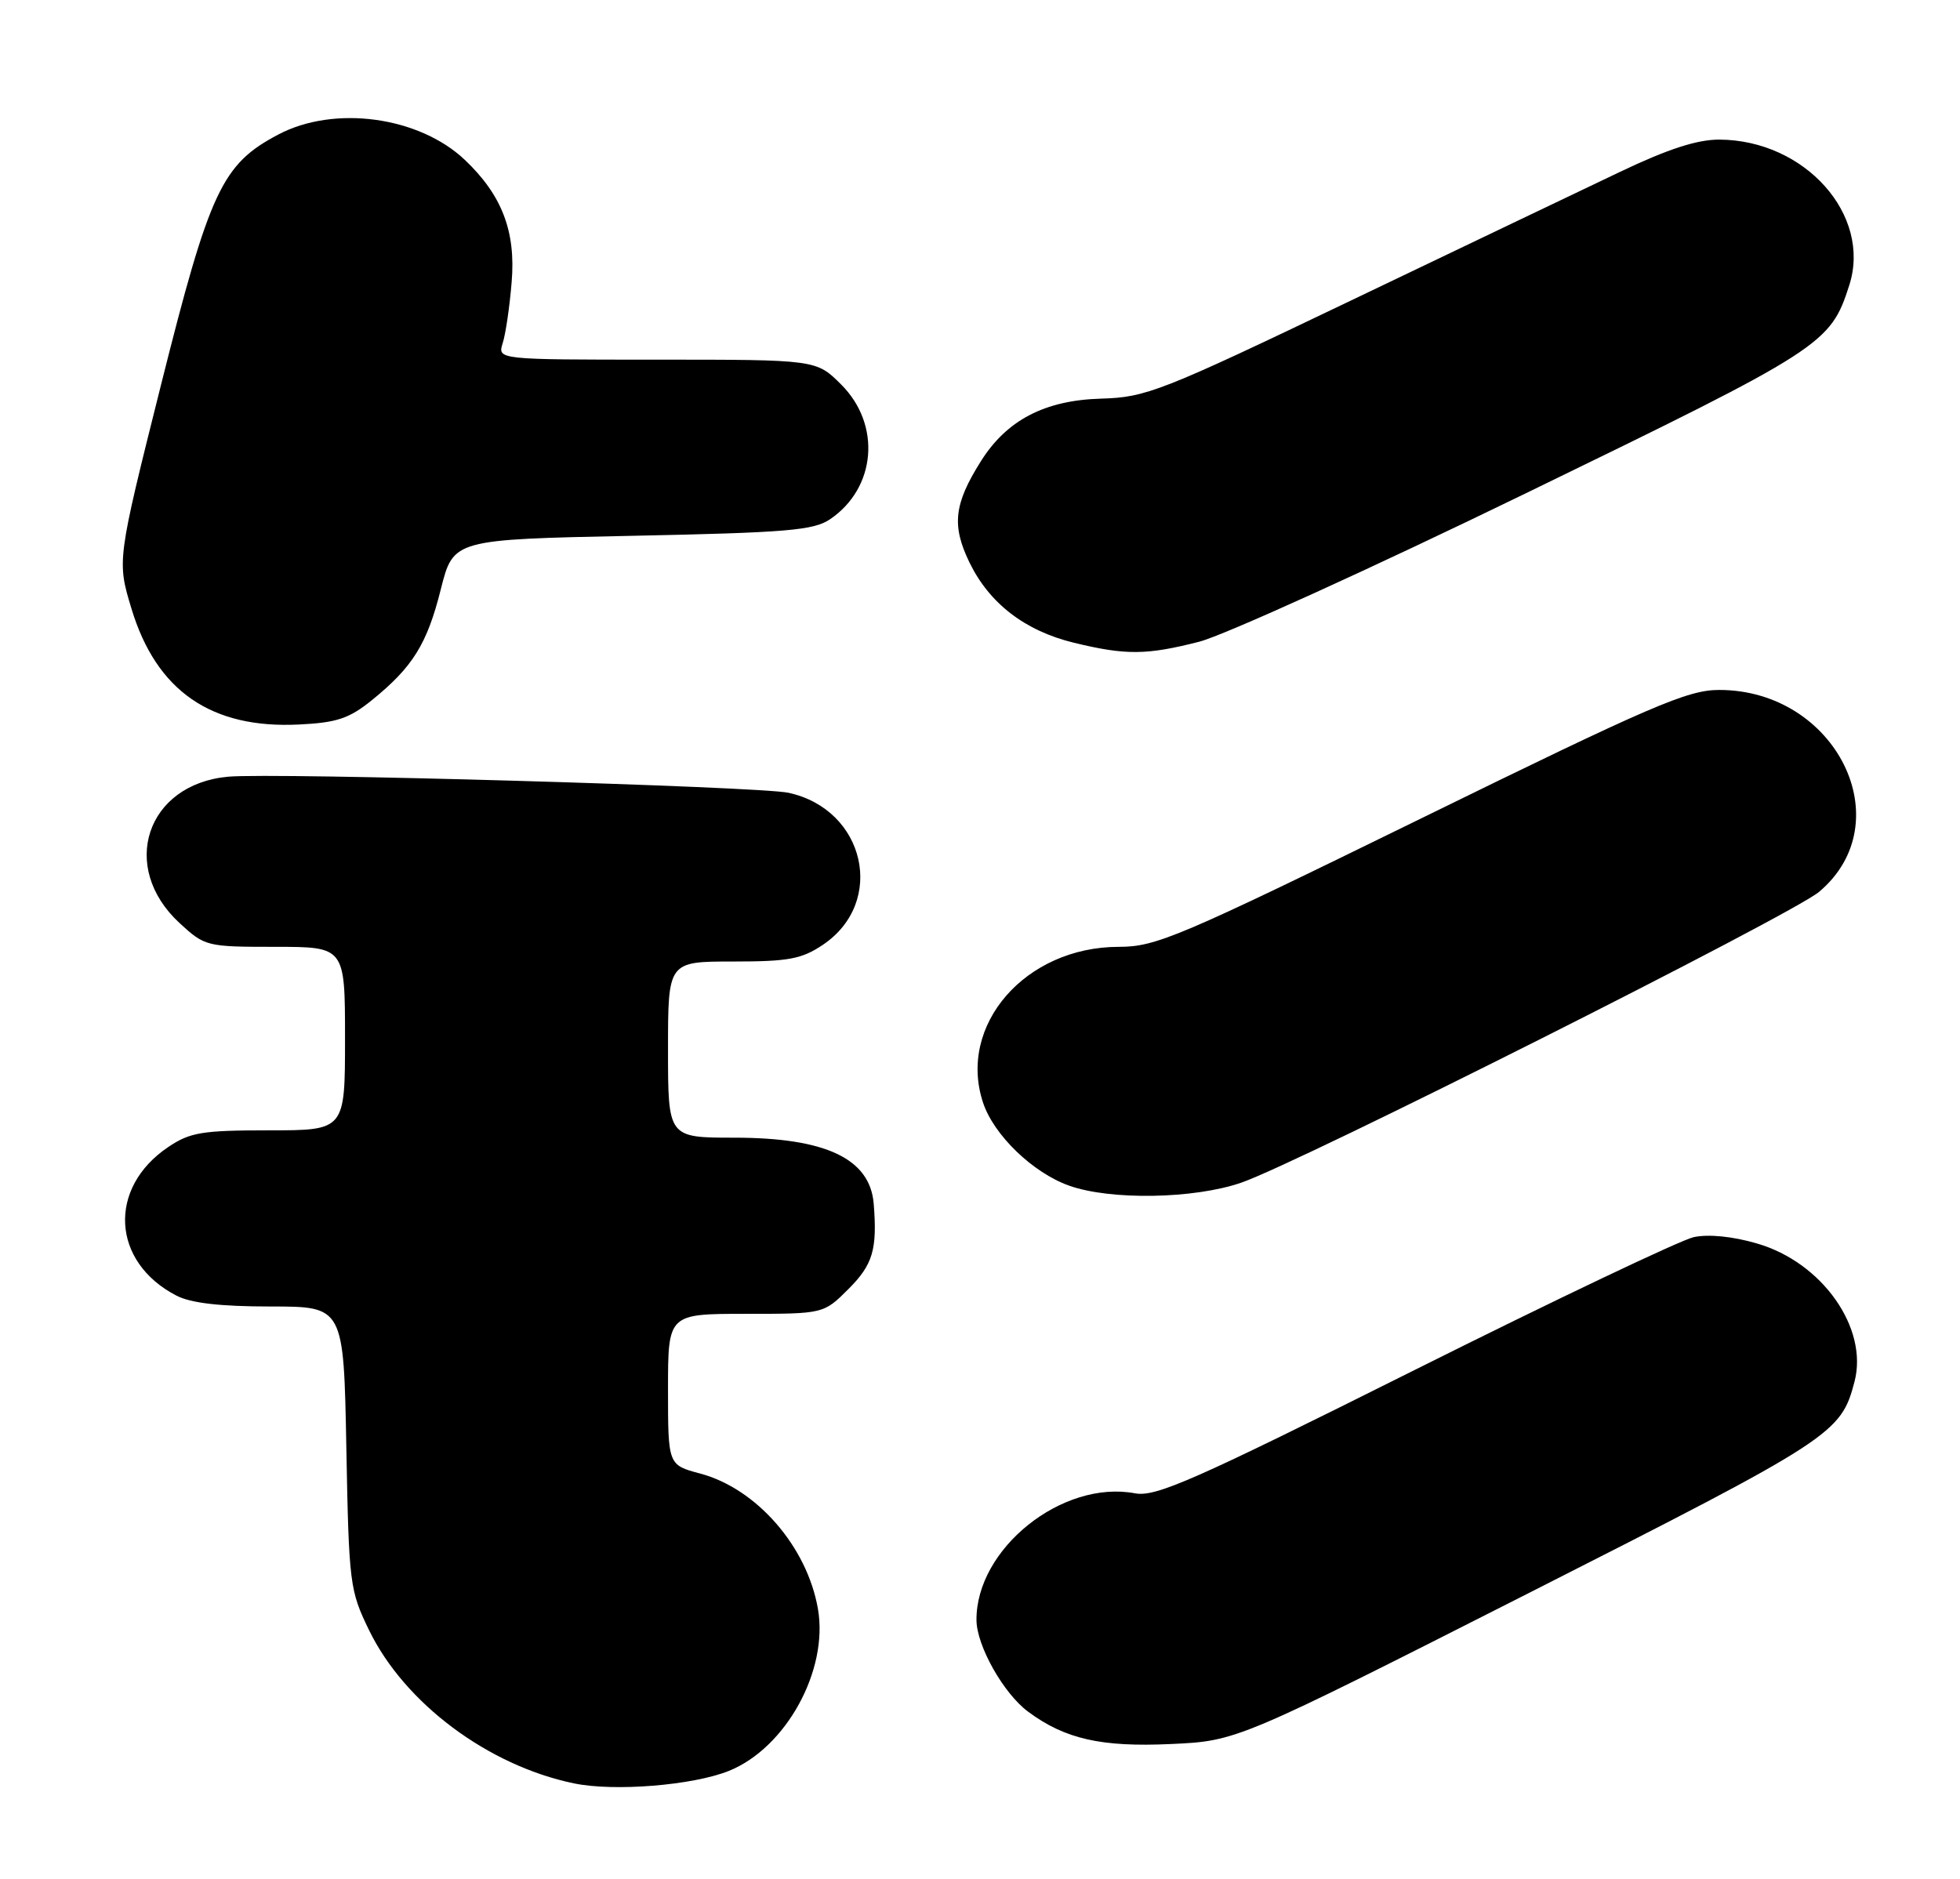 <?xml version="1.0" encoding="UTF-8" standalone="no"?>
<!DOCTYPE svg PUBLIC "-//W3C//DTD SVG 1.1//EN" "http://www.w3.org/Graphics/SVG/1.1/DTD/svg11.dtd" >
<svg xmlns="http://www.w3.org/2000/svg" xmlns:xlink="http://www.w3.org/1999/xlink" version="1.1" viewBox="0 0 267 256">
 <g >
 <path fill="currentColor"
d=" M 99.27 241.28 C 107.06 238.16 112.89 227.57 111.42 219.18 C 109.94 210.70 103.07 202.81 95.38 200.76 C 91.00 199.59 91.00 199.59 91.00 189.29 C 91.00 179.00 91.00 179.00 101.60 179.00 C 112.20 179.00 112.20 179.00 115.60 175.60 C 118.91 172.29 119.52 170.21 119.02 164.00 C 118.52 157.86 112.48 155.00 100.03 155.00 C 91.00 155.00 91.00 155.00 91.00 143.00 C 91.00 131.00 91.00 131.00 99.85 131.00 C 107.41 131.00 109.20 130.67 112.10 128.72 C 120.74 122.91 117.87 110.28 107.41 108.01 C 103.42 107.14 37.30 105.24 31.07 105.82 C 19.94 106.84 16.19 118.12 24.45 125.75 C 27.91 128.94 28.14 129.00 37.49 129.00 C 47.00 129.00 47.00 129.00 47.00 141.50 C 47.00 154.00 47.00 154.00 36.65 154.00 C 27.53 154.00 25.89 154.27 22.91 156.28 C 14.63 161.86 15.19 171.95 24.04 176.52 C 26.00 177.54 30.02 178.00 36.86 178.00 C 46.82 178.00 46.82 178.00 47.18 197.25 C 47.53 215.84 47.64 216.69 50.29 222.13 C 55.13 232.06 66.49 240.55 78.18 242.97 C 83.65 244.11 94.34 243.25 99.27 241.28 Z  M 208.32 217.01 C 249.74 196.00 250.78 195.32 252.63 188.24 C 254.54 180.94 248.23 171.99 239.36 169.42 C 236.02 168.44 232.74 168.12 230.73 168.55 C 228.96 168.94 211.83 177.09 192.69 186.66 C 162.50 201.76 157.44 203.99 154.60 203.45 C 144.71 201.60 132.96 210.99 133.02 220.72 C 133.04 224.22 136.70 230.72 140.06 233.21 C 145.08 236.93 150.02 238.05 159.50 237.61 C 168.50 237.20 168.50 237.20 208.32 217.01 Z  M 169.09 161.13 C 177.02 158.40 244.09 124.63 247.80 121.51 C 259.06 112.04 250.14 94.00 234.19 94.00 C 229.89 94.00 225.04 96.09 193.60 111.50 C 160.54 127.70 157.48 129.00 152.41 129.00 C 139.70 129.00 130.42 139.65 133.91 150.21 C 135.36 154.63 140.69 159.77 145.62 161.53 C 151.28 163.55 162.66 163.35 169.09 161.13 Z  M 50.65 95.40 C 56.23 90.88 58.18 87.75 60.05 80.28 C 61.76 73.50 61.76 73.50 86.13 73.00 C 107.19 72.57 110.85 72.26 113.08 70.74 C 119.36 66.48 120.07 57.87 114.60 52.40 C 111.20 49.00 111.20 49.00 89.48 49.00 C 67.77 49.00 67.77 49.00 68.48 46.75 C 68.88 45.51 69.43 41.76 69.70 38.42 C 70.28 31.54 68.38 26.58 63.33 21.79 C 57.09 15.87 45.55 14.29 37.91 18.33 C 30.24 22.37 28.58 25.93 21.92 52.49 C 15.93 76.40 15.93 76.40 17.92 82.96 C 21.31 94.14 28.78 99.30 40.71 98.71 C 45.88 98.46 47.55 97.90 50.65 95.40 Z  M 163.36 87.43 C 166.74 86.56 186.77 77.46 207.87 67.20 C 248.41 47.50 249.34 46.90 251.92 38.85 C 254.98 29.28 245.88 19.08 234.22 19.02 C 231.21 19.01 227.24 20.29 220.72 23.40 C 215.65 25.81 199.12 33.72 184.00 40.96 C 158.13 53.35 156.12 54.14 150.00 54.31 C 142.31 54.53 137.13 57.24 133.60 62.87 C 129.95 68.68 129.63 71.60 132.06 76.62 C 134.77 82.21 139.63 85.95 146.30 87.57 C 153.38 89.29 156.19 89.26 163.36 87.43 Z "/>
</g>
</svg>